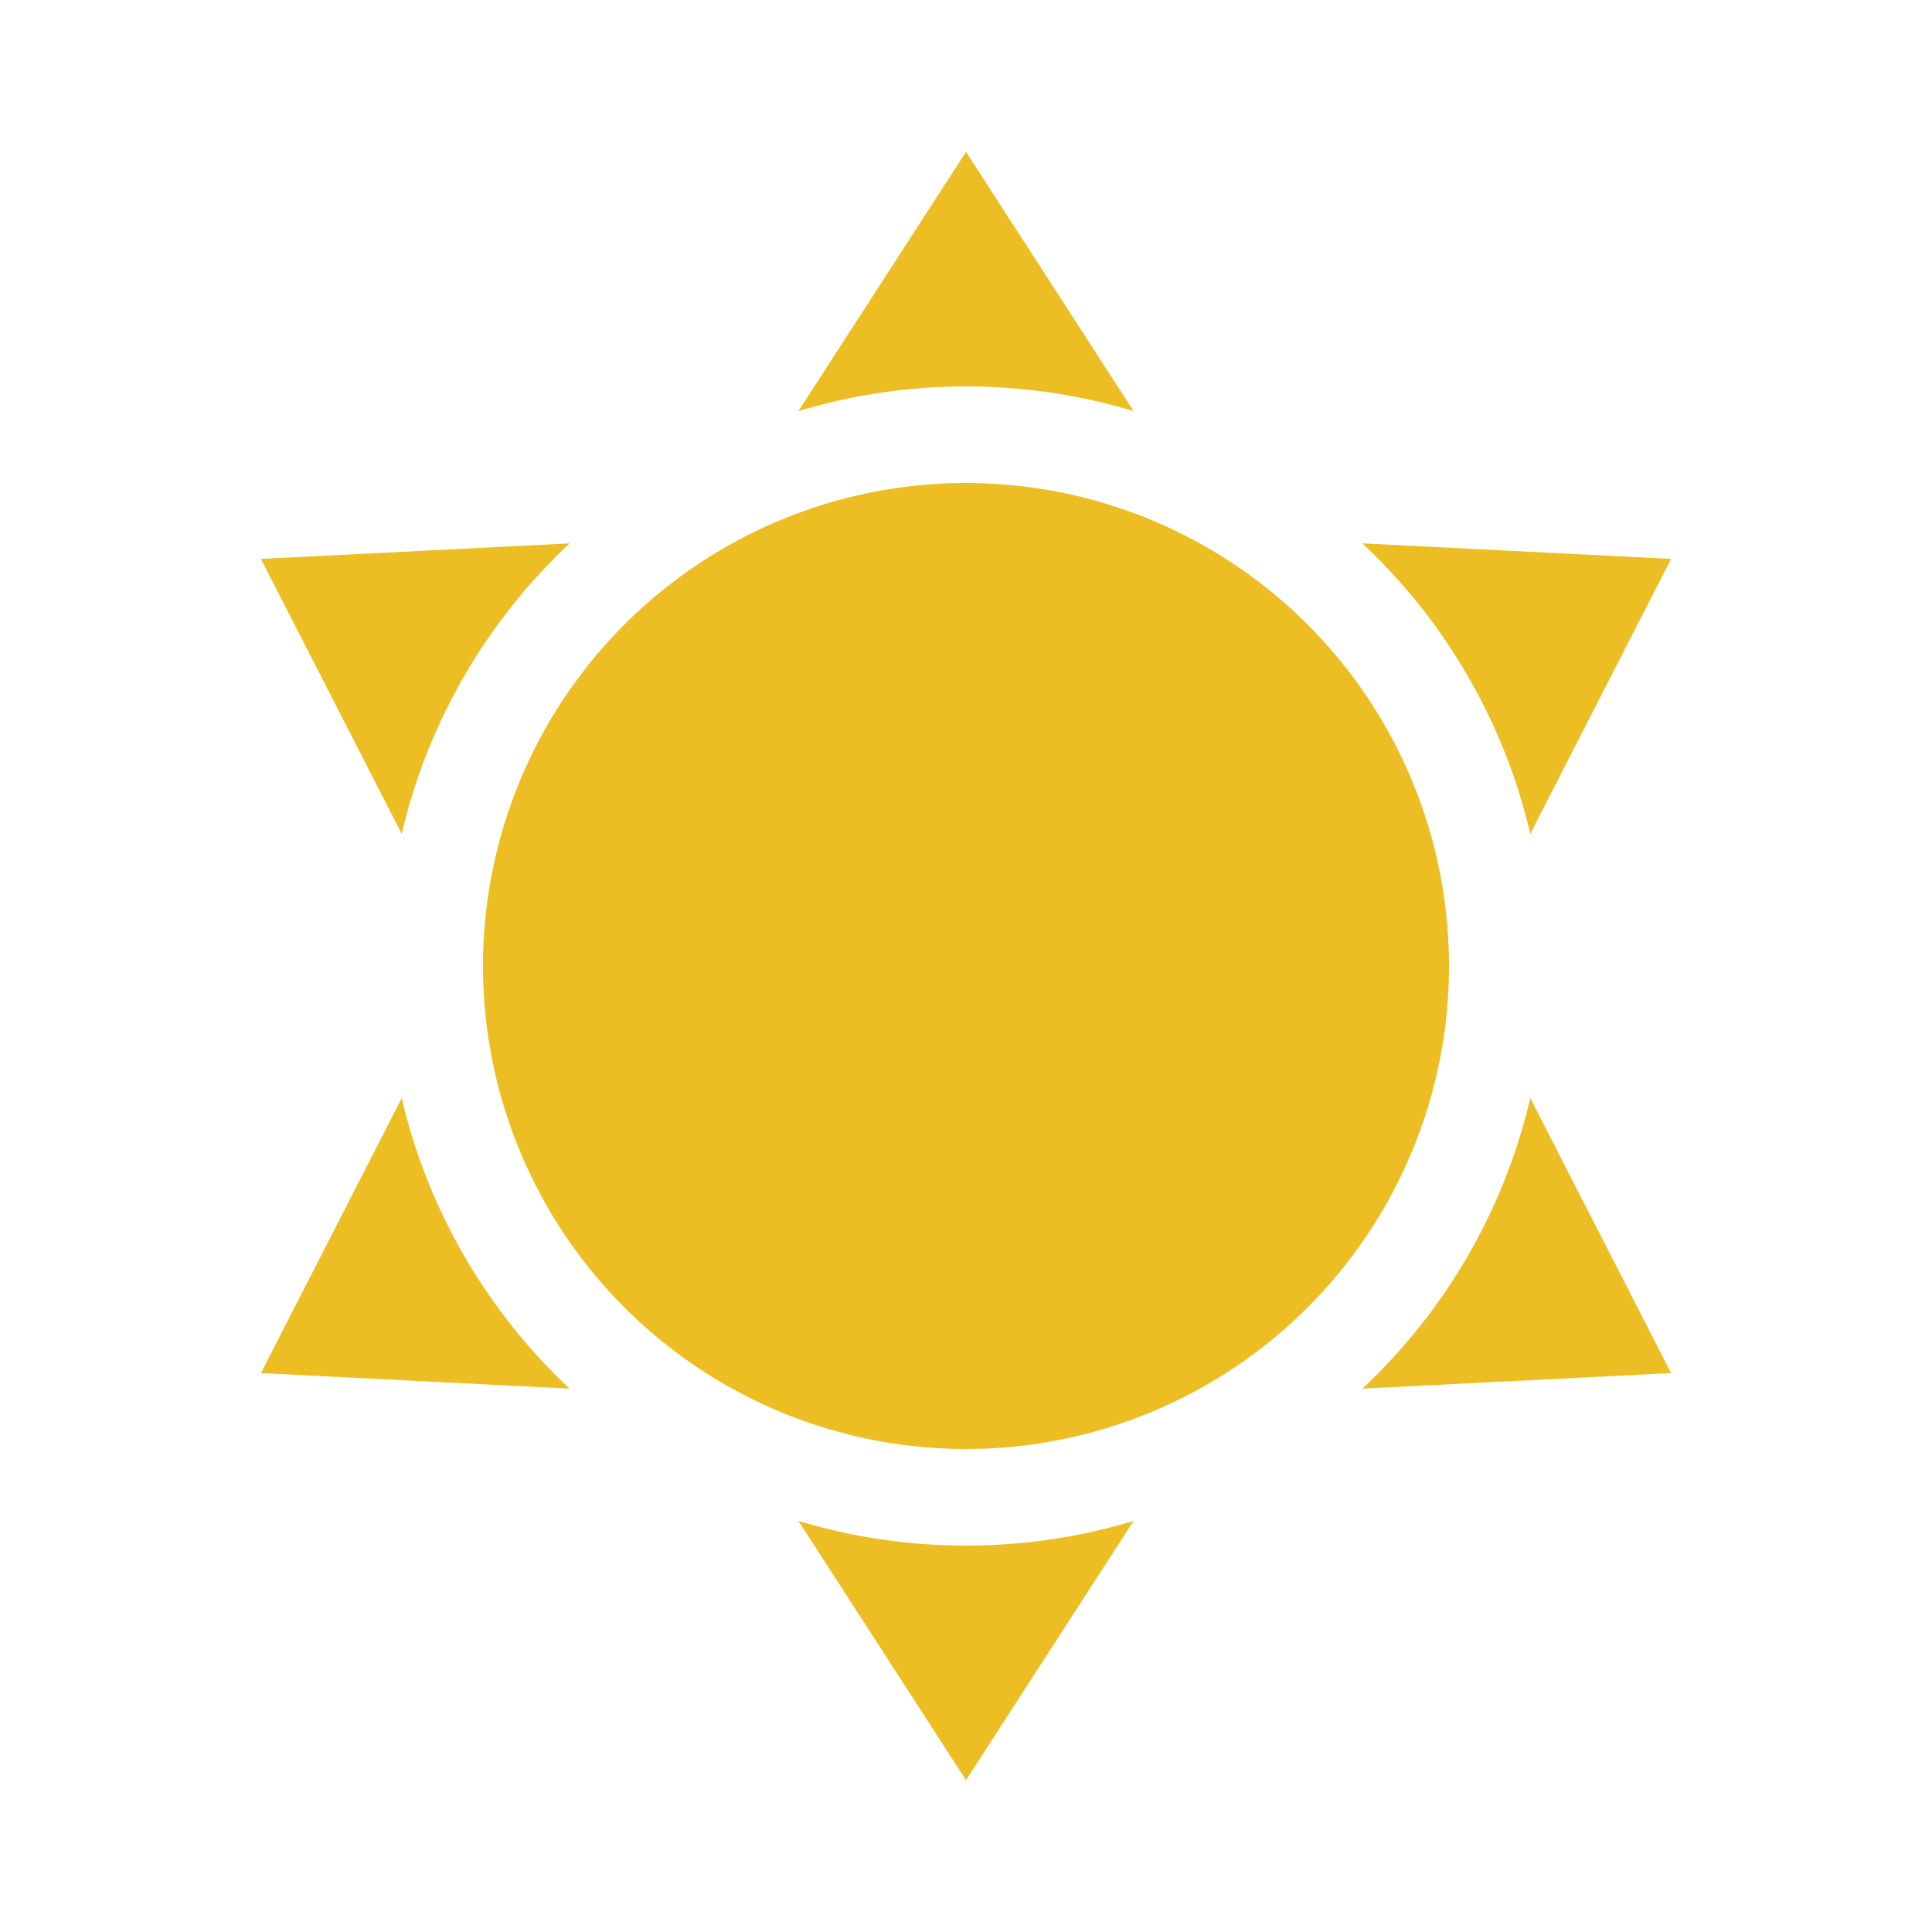 <?xml version="1.0" encoding="UTF-8" standalone="no"?>
<!-- Generator: Adobe Illustrator 20.1.0, SVG Export Plug-In . SVG Version: 6.00 Build 0)  -->
<svg id="Layer_1" style="enable-background:new 0 0 100 100" xmlns="http://www.w3.org/2000/svg" xml:space="preserve" viewBox="0 0 100 100" version="1.1" y="0px" x="0px" xmlns:xlink="http://www.w3.org/1999/xlink">
<circle cx="50" r="25" cy="50" fill="#EDBE24"/>
<g fill="#EDBE24">
	<path d="m58.676 21.279l-8.676-13.421-8.676 13.421c2.747-0.829 5.658-1.279 8.676-1.279s5.929 0.45 8.676 1.279z"/>
	<path d="m41.324 78.721l8.676 13.421 8.676-13.421c-2.747 0.829-5.658 1.279-8.676 1.279s-5.929-0.45-8.676-1.279z"/>
	<path d="m29.481 28.125l-15.977 0.804 7.289 14.232c1.366-5.859 4.447-11.056 8.688-15.036z"/>
	<path d="m70.519 71.875l15.977-0.804-7.289-14.232c-1.366 5.859-4.447 11.056-8.688 15.036z"/>
	<path d="m20.793 56.839l-7.289 14.232 15.977 0.804c-4.241-3.98-7.322-9.177-8.688-15.036z"/>
	<path d="m79.207 43.16l7.289-14.232-15.977-0.804c4.241 3.981 7.322 9.178 8.688 15.036z"/>
</g>
</svg>
